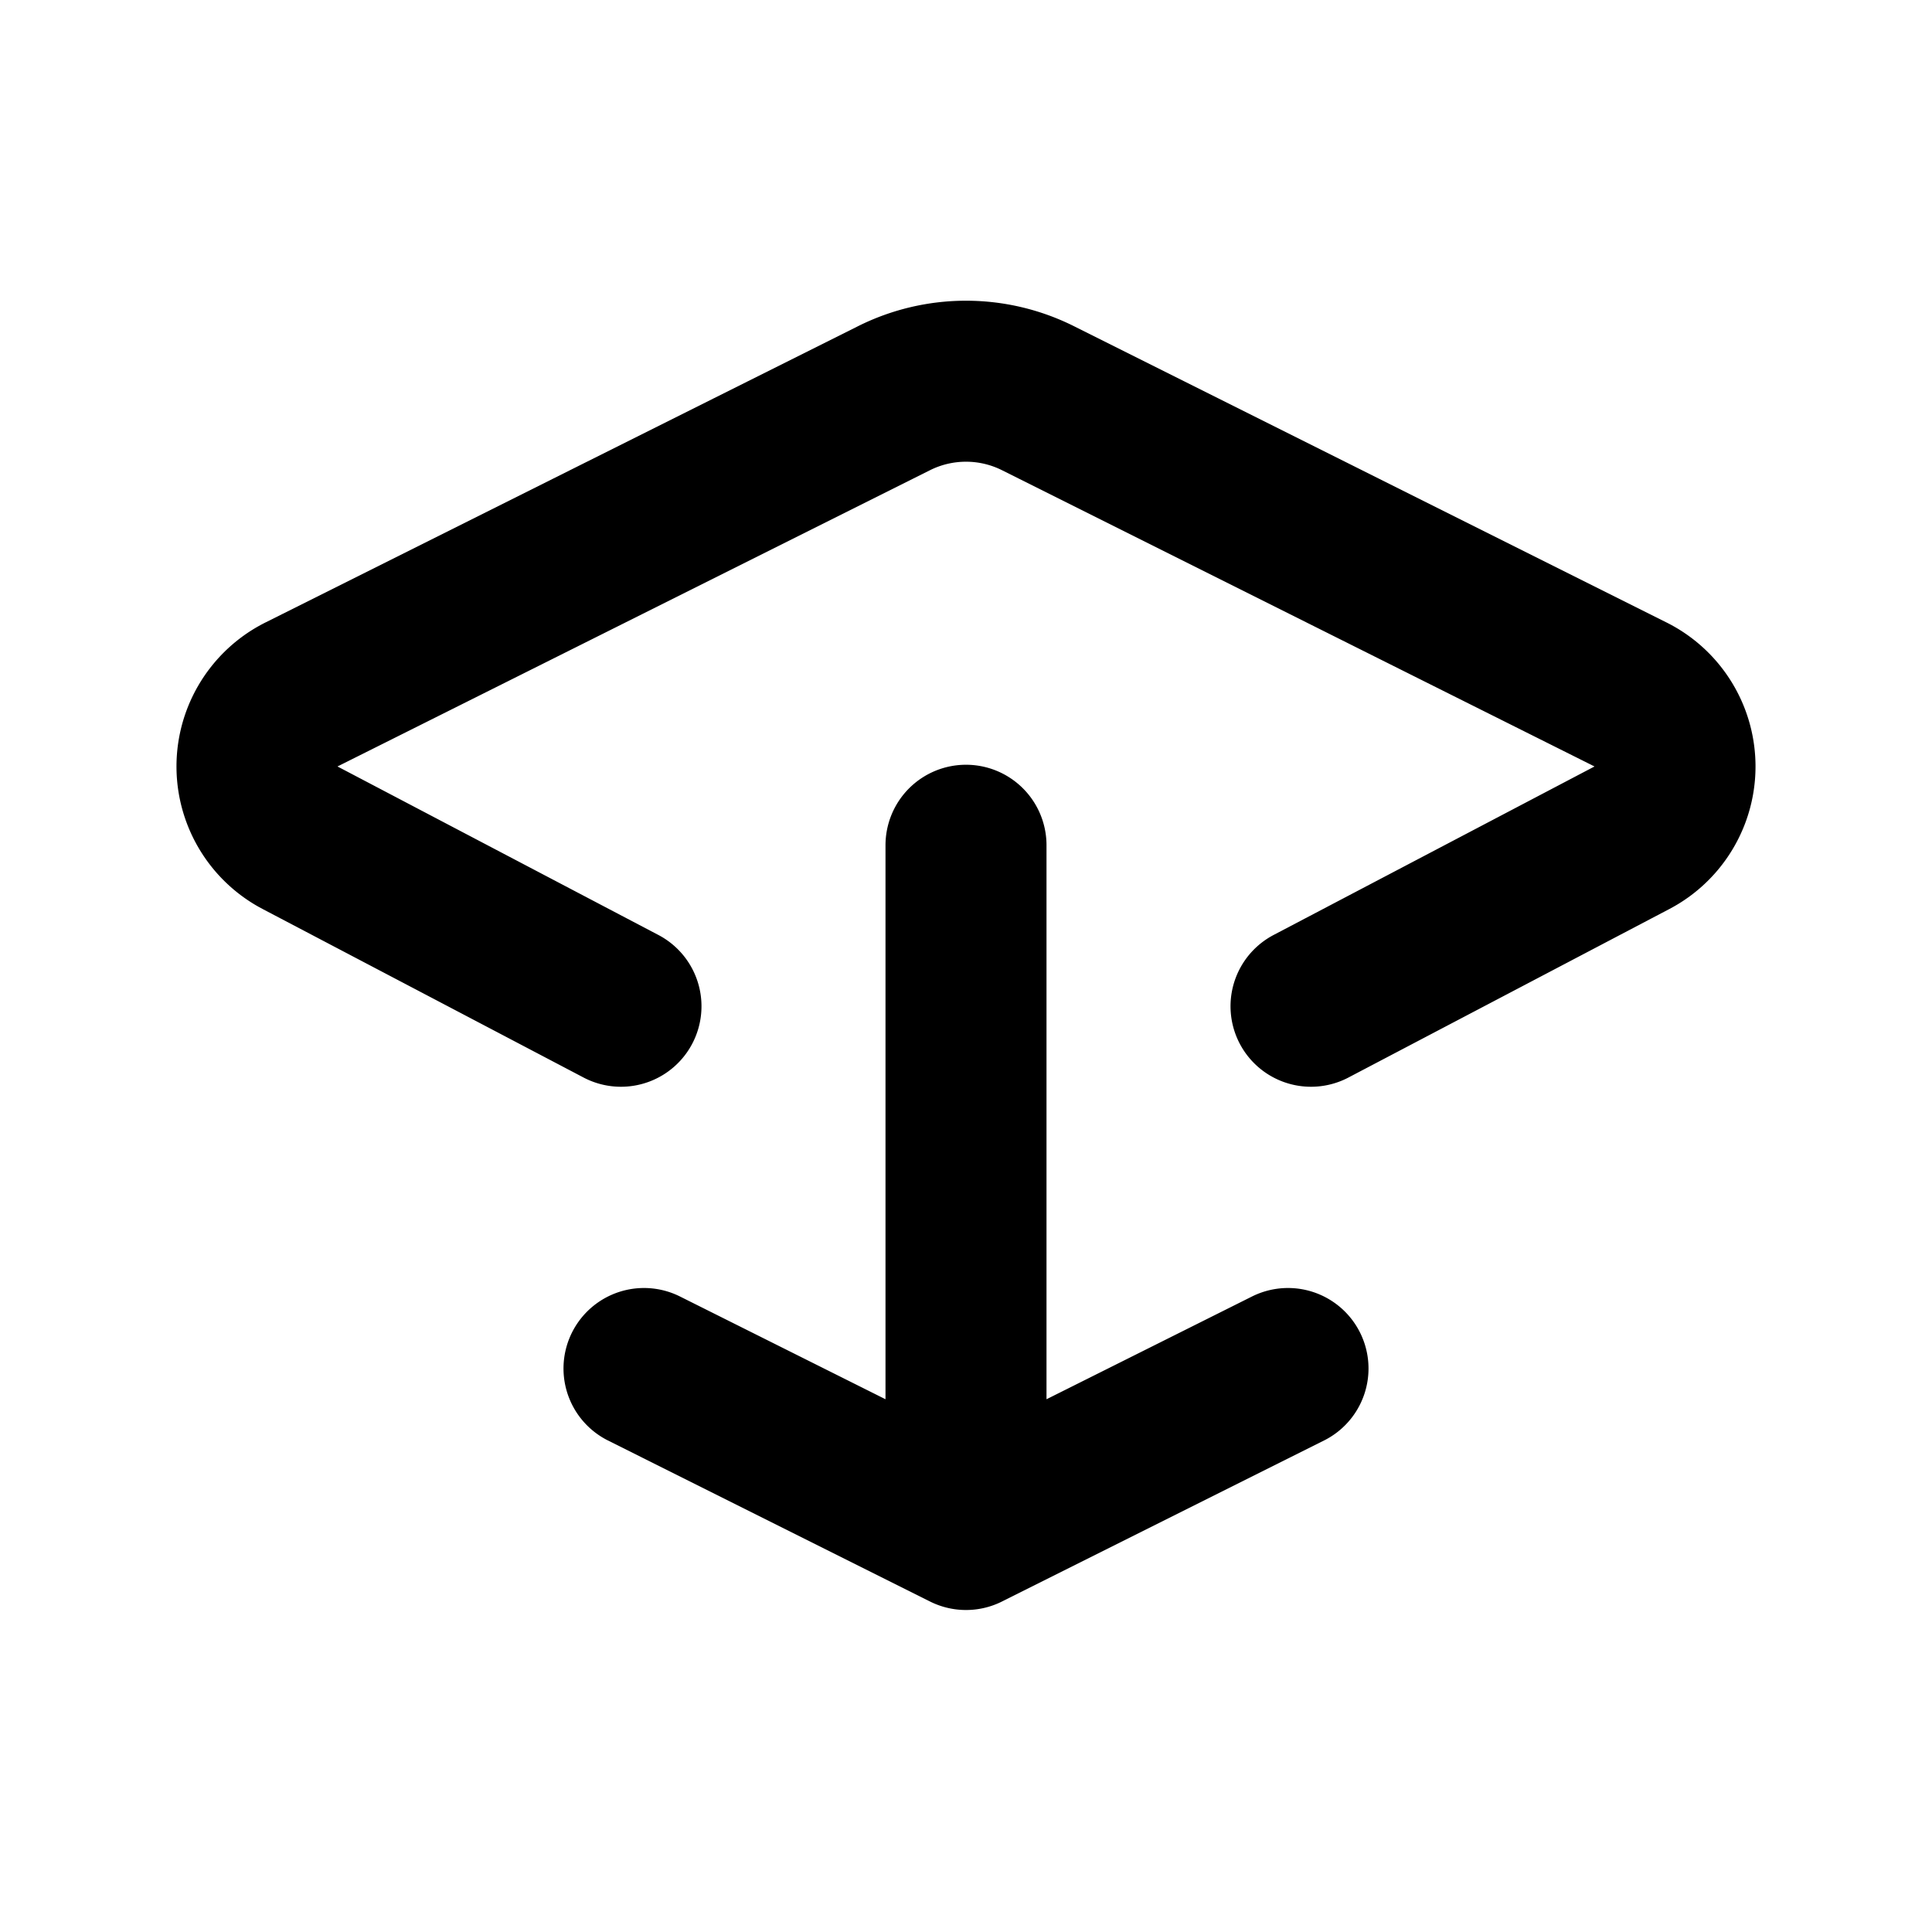 <svg xmlns="http://www.w3.org/2000/svg" width="24" height="24" fill="none" viewBox="0 0 24 24">
  <path stroke="#000" stroke-linecap="round" stroke-width="2" d="m7.714 12.5-3.986-2.093a1 1 0 0 1 .017-1.78l7.36-3.68a2 2 0 0 1 1.79 0l7.36 3.68a1 1 0 0 1 .017 1.78L16.286 12.5M12 10.5v8m0 .5-4-2m4 2 4-2"/>
</svg>
